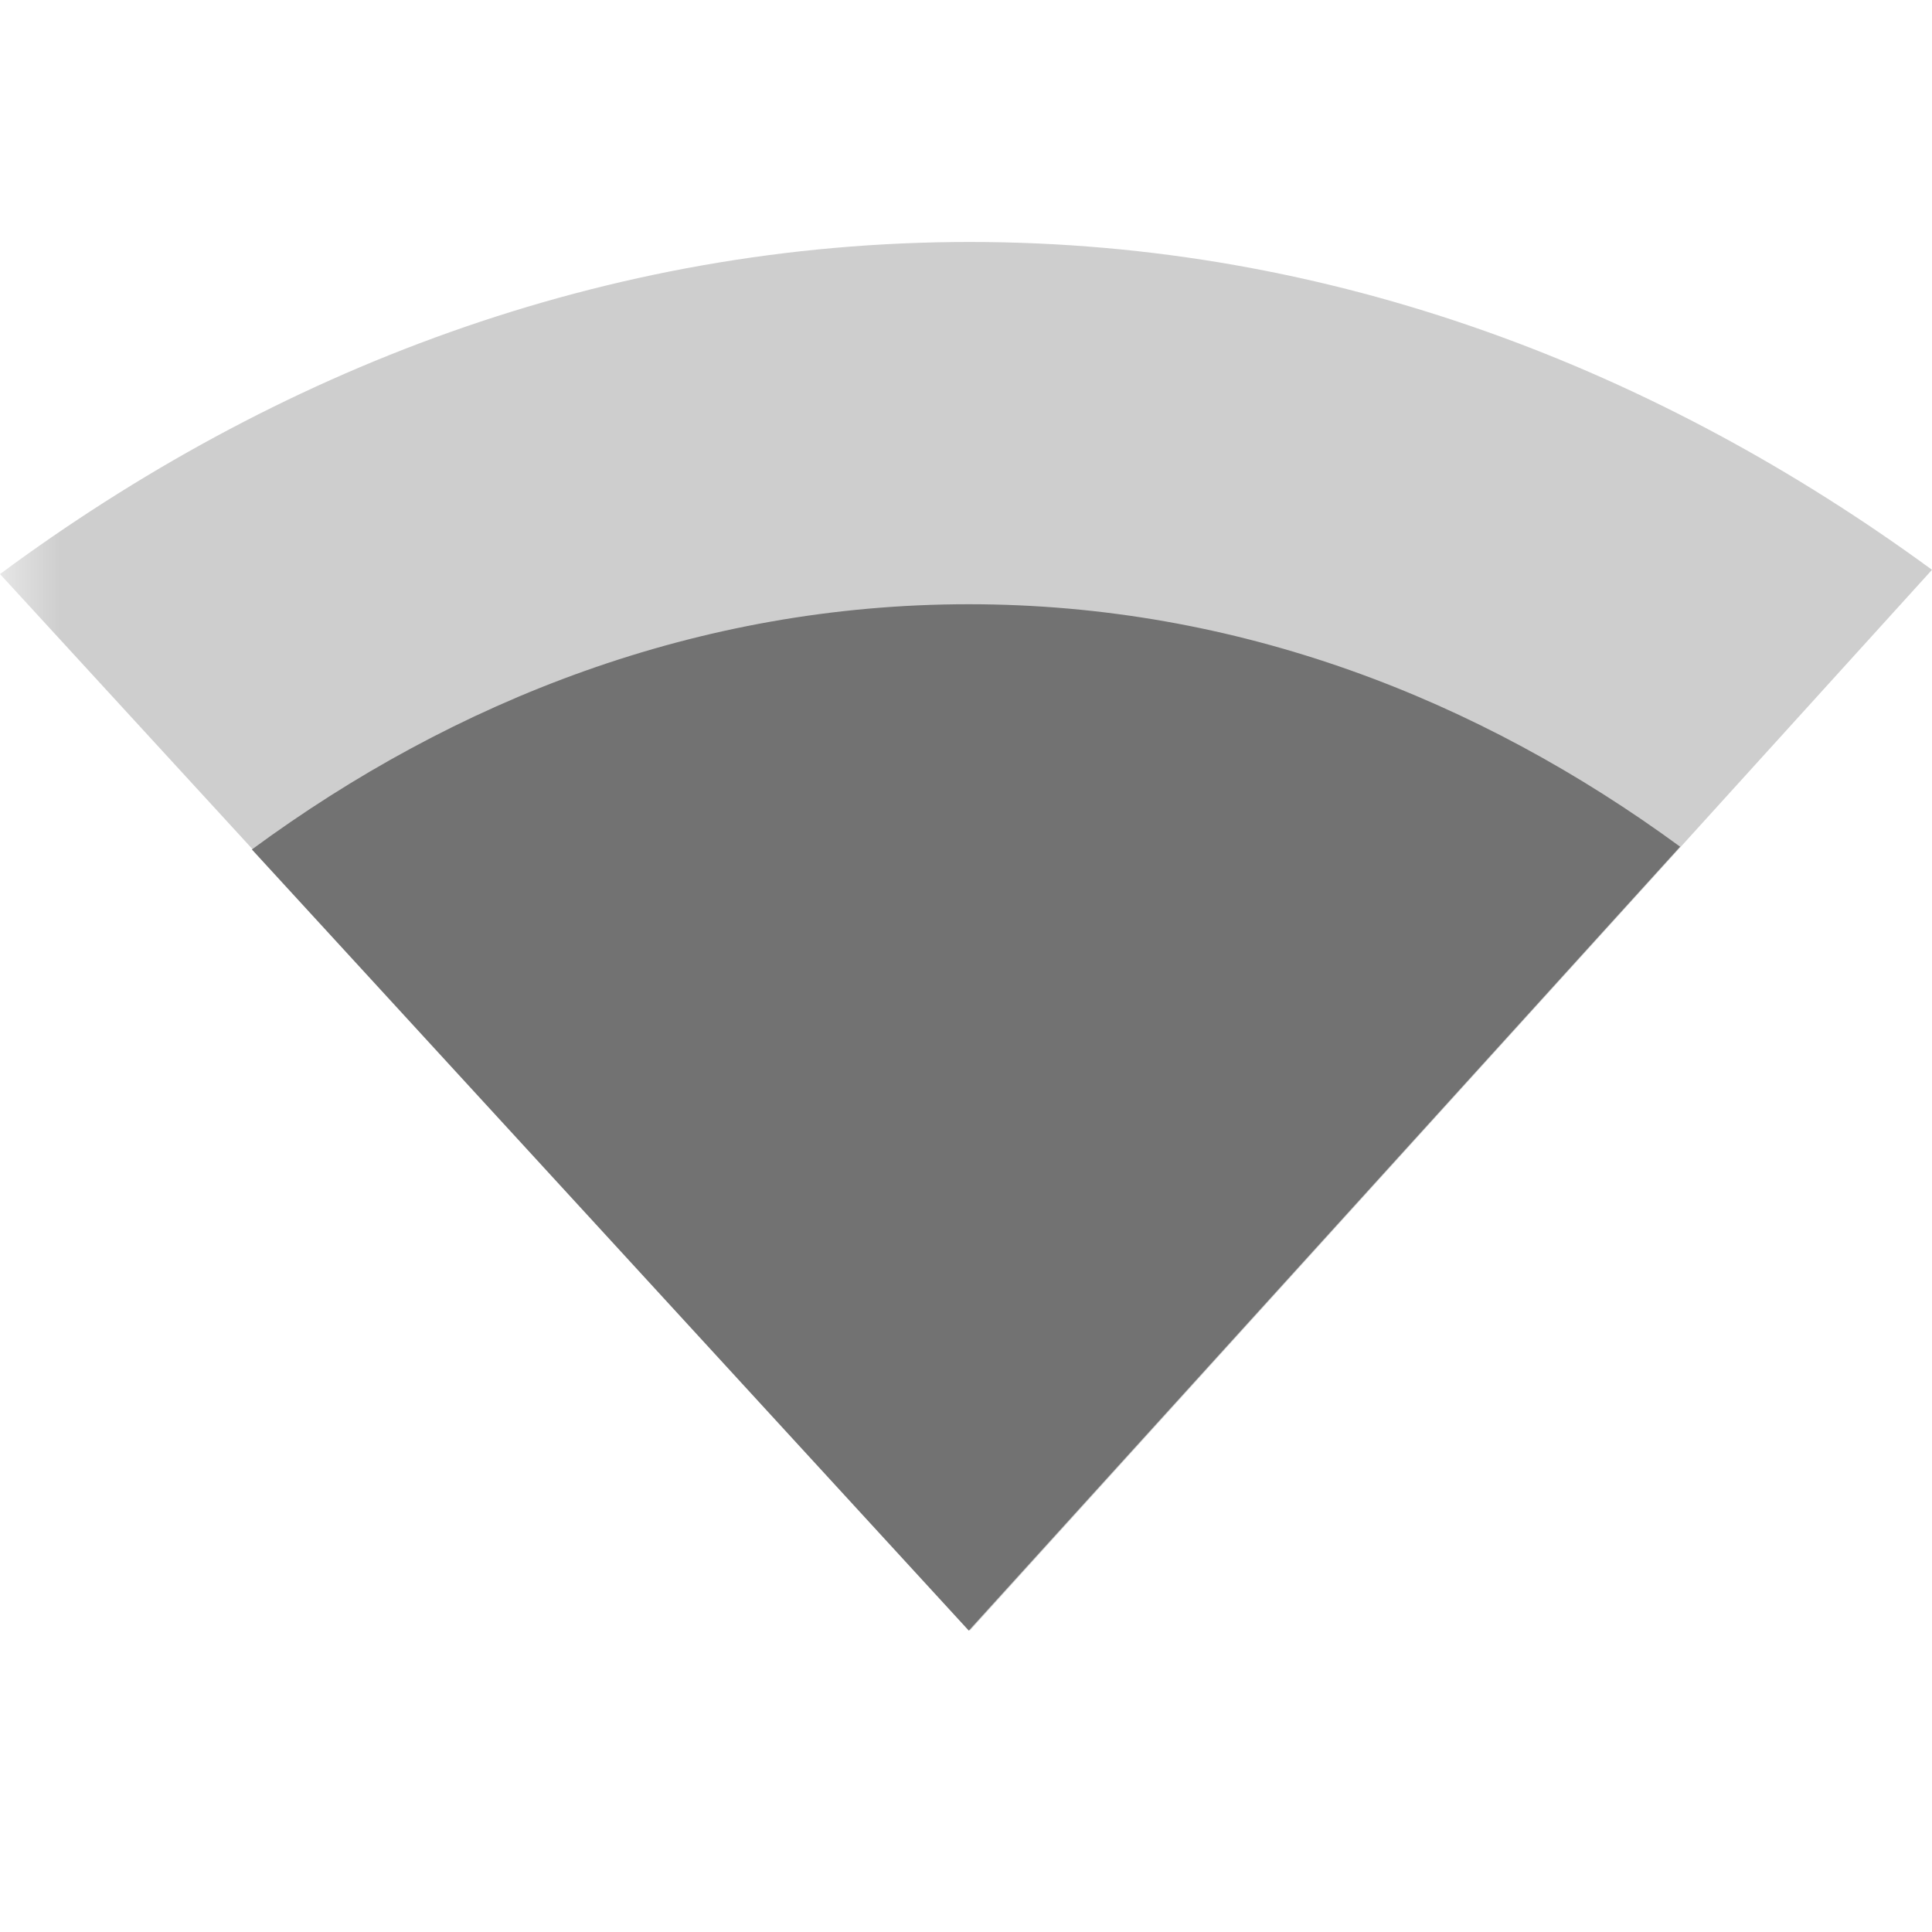 <?xml version="1.0" encoding="UTF-8"?>
<svg xmlns="http://www.w3.org/2000/svg" xmlns:xlink="http://www.w3.org/1999/xlink" width="16" height="16" viewBox="0 0 16 16">
<defs>
<filter id="filter-remove-color" x="0%" y="0%" width="100%" height="100%">
<feColorMatrix color-interpolation-filters="sRGB" values="0 0 0 0 1 0 0 0 0 1 0 0 0 0 1 0 0 0 1 0" />
</filter>
<mask id="mask-0">
<g filter="url(#filter-remove-color)">
<rect x="-1.6" y="-1.6" width="19.2" height="19.2" fill="rgb(0%, 0%, 0%)" fill-opacity="0.35"/>
</g>
</mask>
<clipPath id="clip-0">
<rect x="0" y="0" width="16" height="16"/>
</clipPath>
<g id="source-7806" clip-path="url(#clip-0)">
<path fill-rule="nonzero" fill="rgb(44.706%, 44.706%, 44.706%)" fill-opacity="1" d="M 8.031 2.004 C 4.996 2.004 2.266 3.078 0 4.754 L 8.031 13.504 L 16 4.719 C 13.742 3.066 11.043 2.004 8.031 2.004 Z M 8.031 2.004 "/>
</g>
</defs>
<g mask="url(#mask-0)">
<use xlink:href="#source-7806"/>
</g>
<path fill-rule="nonzero" fill="rgb(44.706%, 44.706%, 44.706%)" fill-opacity="1" d="M 8.023 5.004 C 5.781 5.004 3.762 5.801 2.086 7.035 L 8.023 13.504 L 13.914 7.012 C 12.246 5.789 10.25 5.004 8.023 5.004 Z M 8.023 5.004 "/>
</svg>

